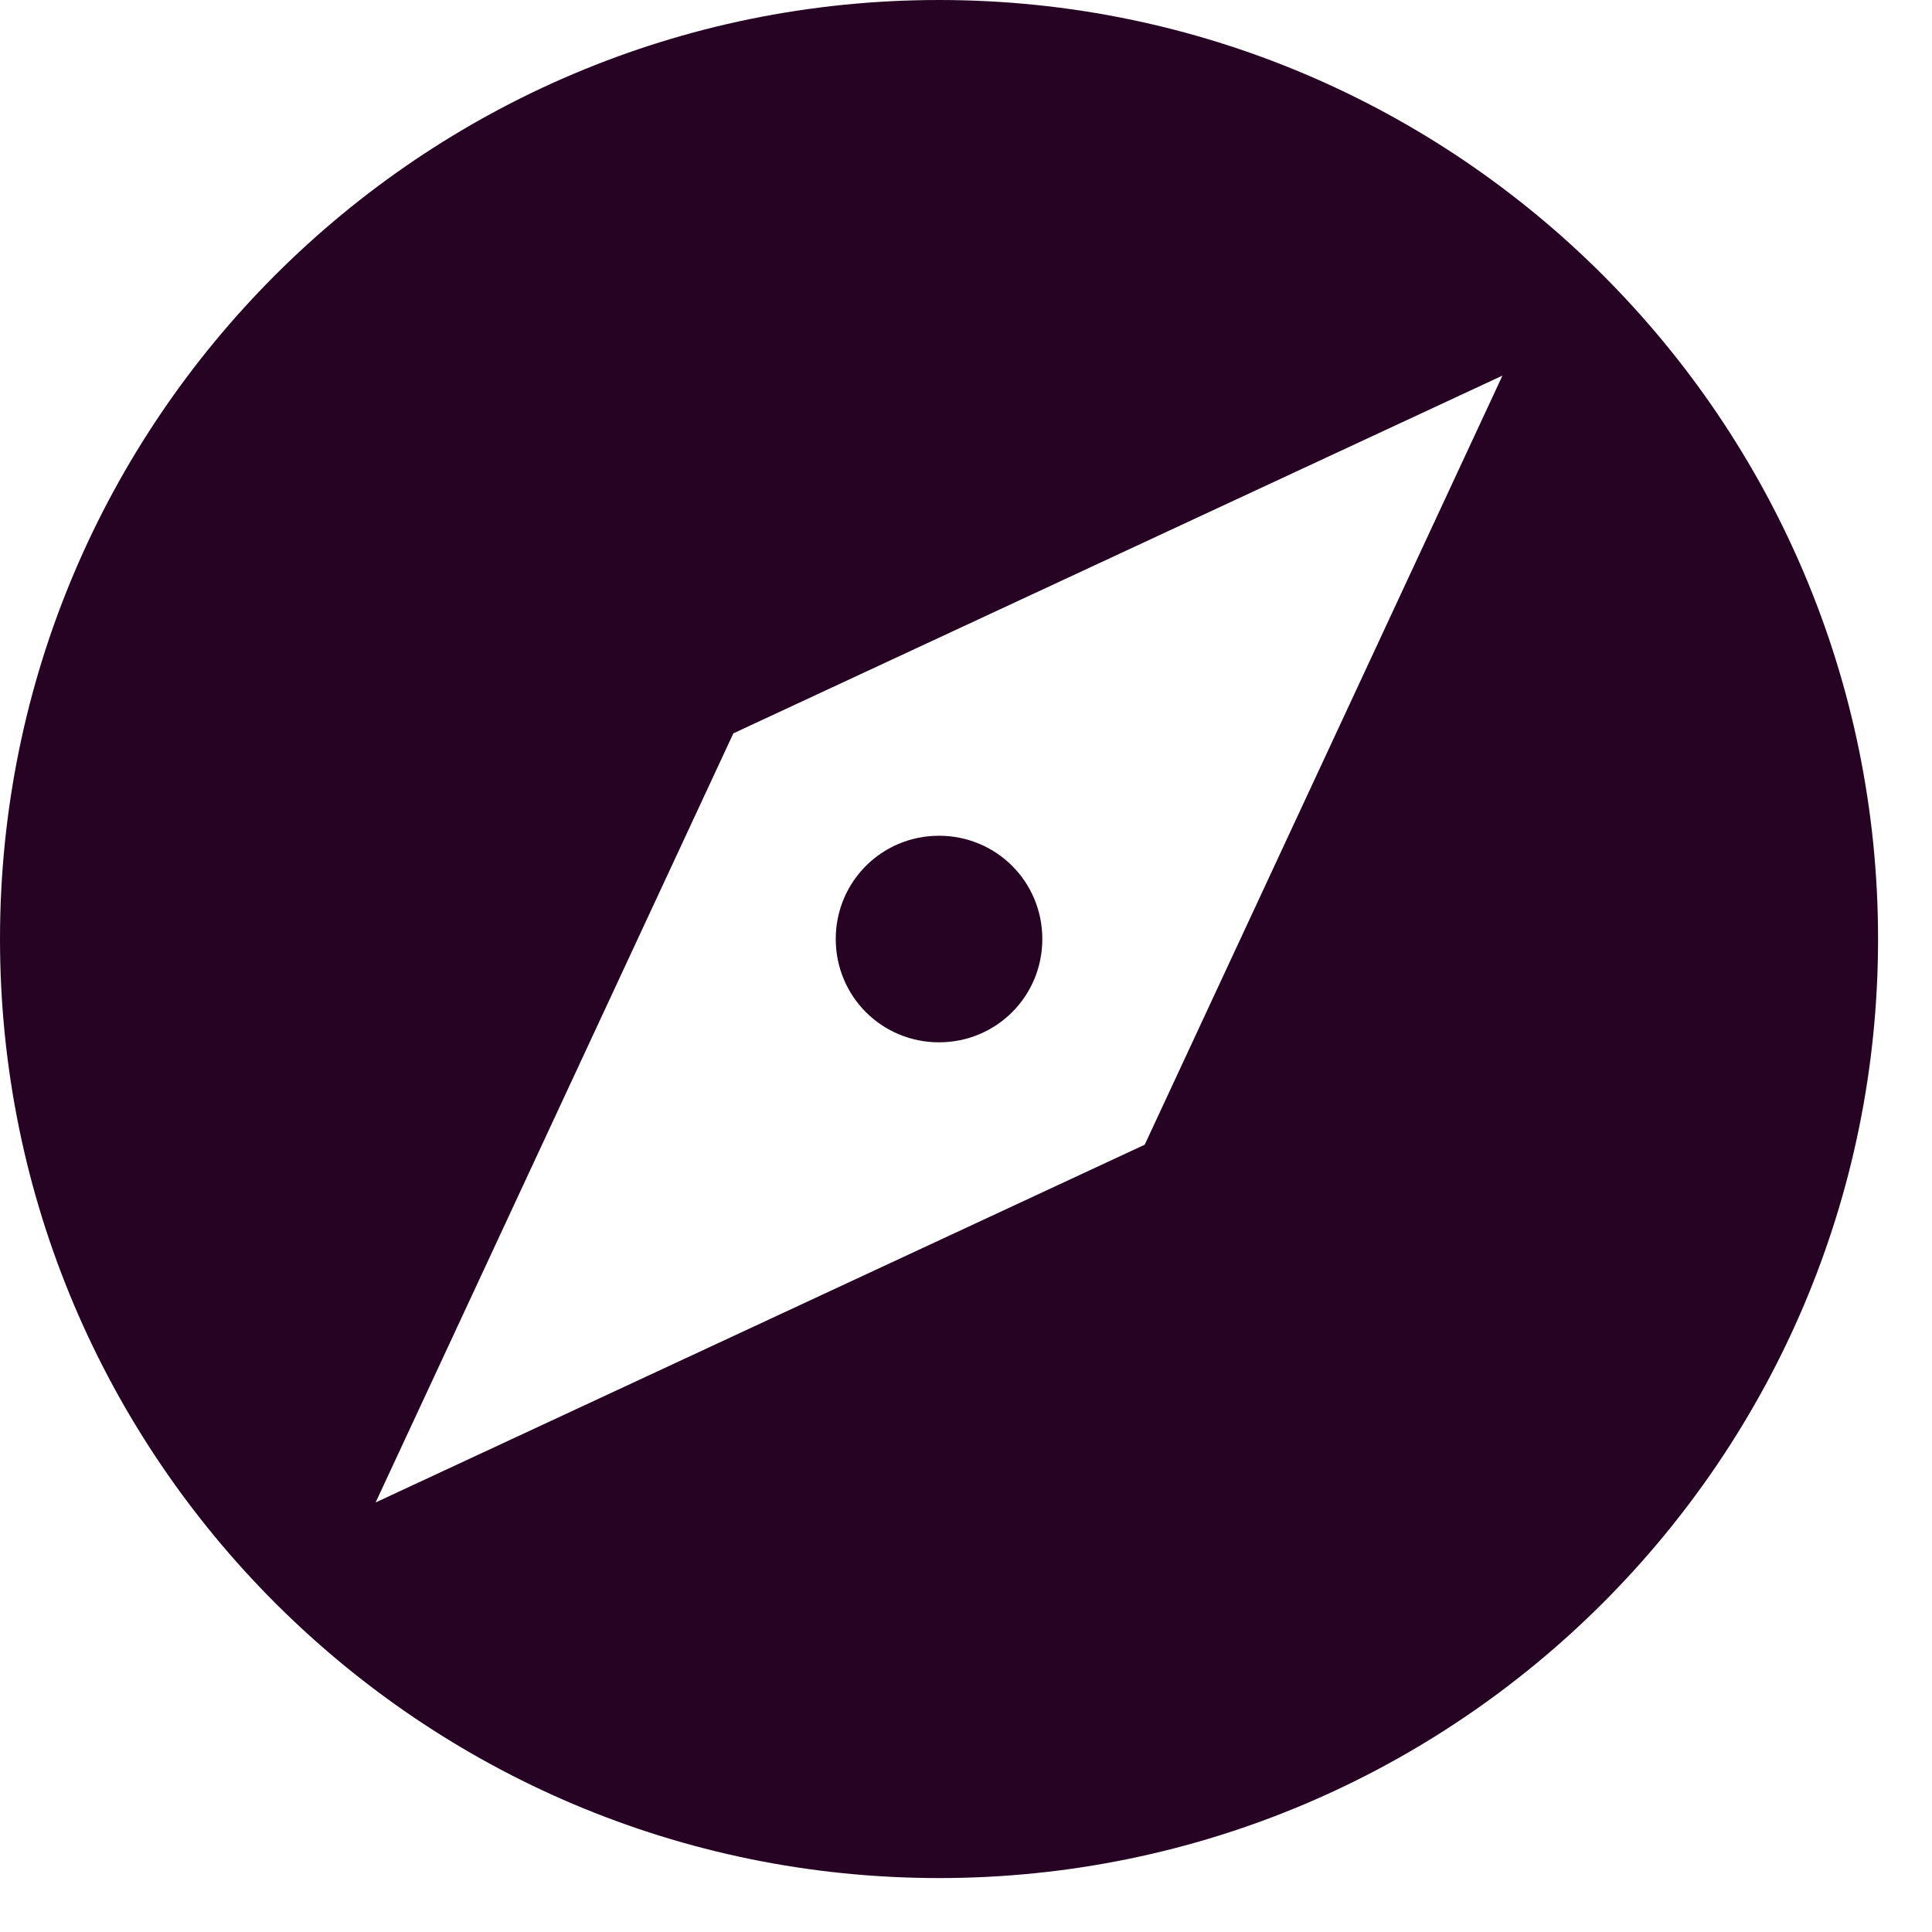 <svg width="24" height="24" viewBox="0 0 24 24" fill="none" xmlns="http://www.w3.org/2000/svg">
<path d="M11.665 10.382C10.953 10.382 10.382 10.953 10.382 11.665C10.382 12.377 10.953 12.948 11.665 12.948C12.377 12.948 12.948 12.377 12.948 11.665C12.948 10.953 12.377 10.382 11.665 10.382ZM11.665 0C5.226 0 0 5.226 0 11.665C0 18.104 5.226 23.33 11.665 23.33C18.104 23.33 23.33 18.104 23.33 11.665C23.33 5.226 18.104 0 11.665 0ZM14.22 14.22L4.666 18.664L9.11 9.11L18.664 4.666L14.22 14.22Z" fill="#260323"/>
</svg>
